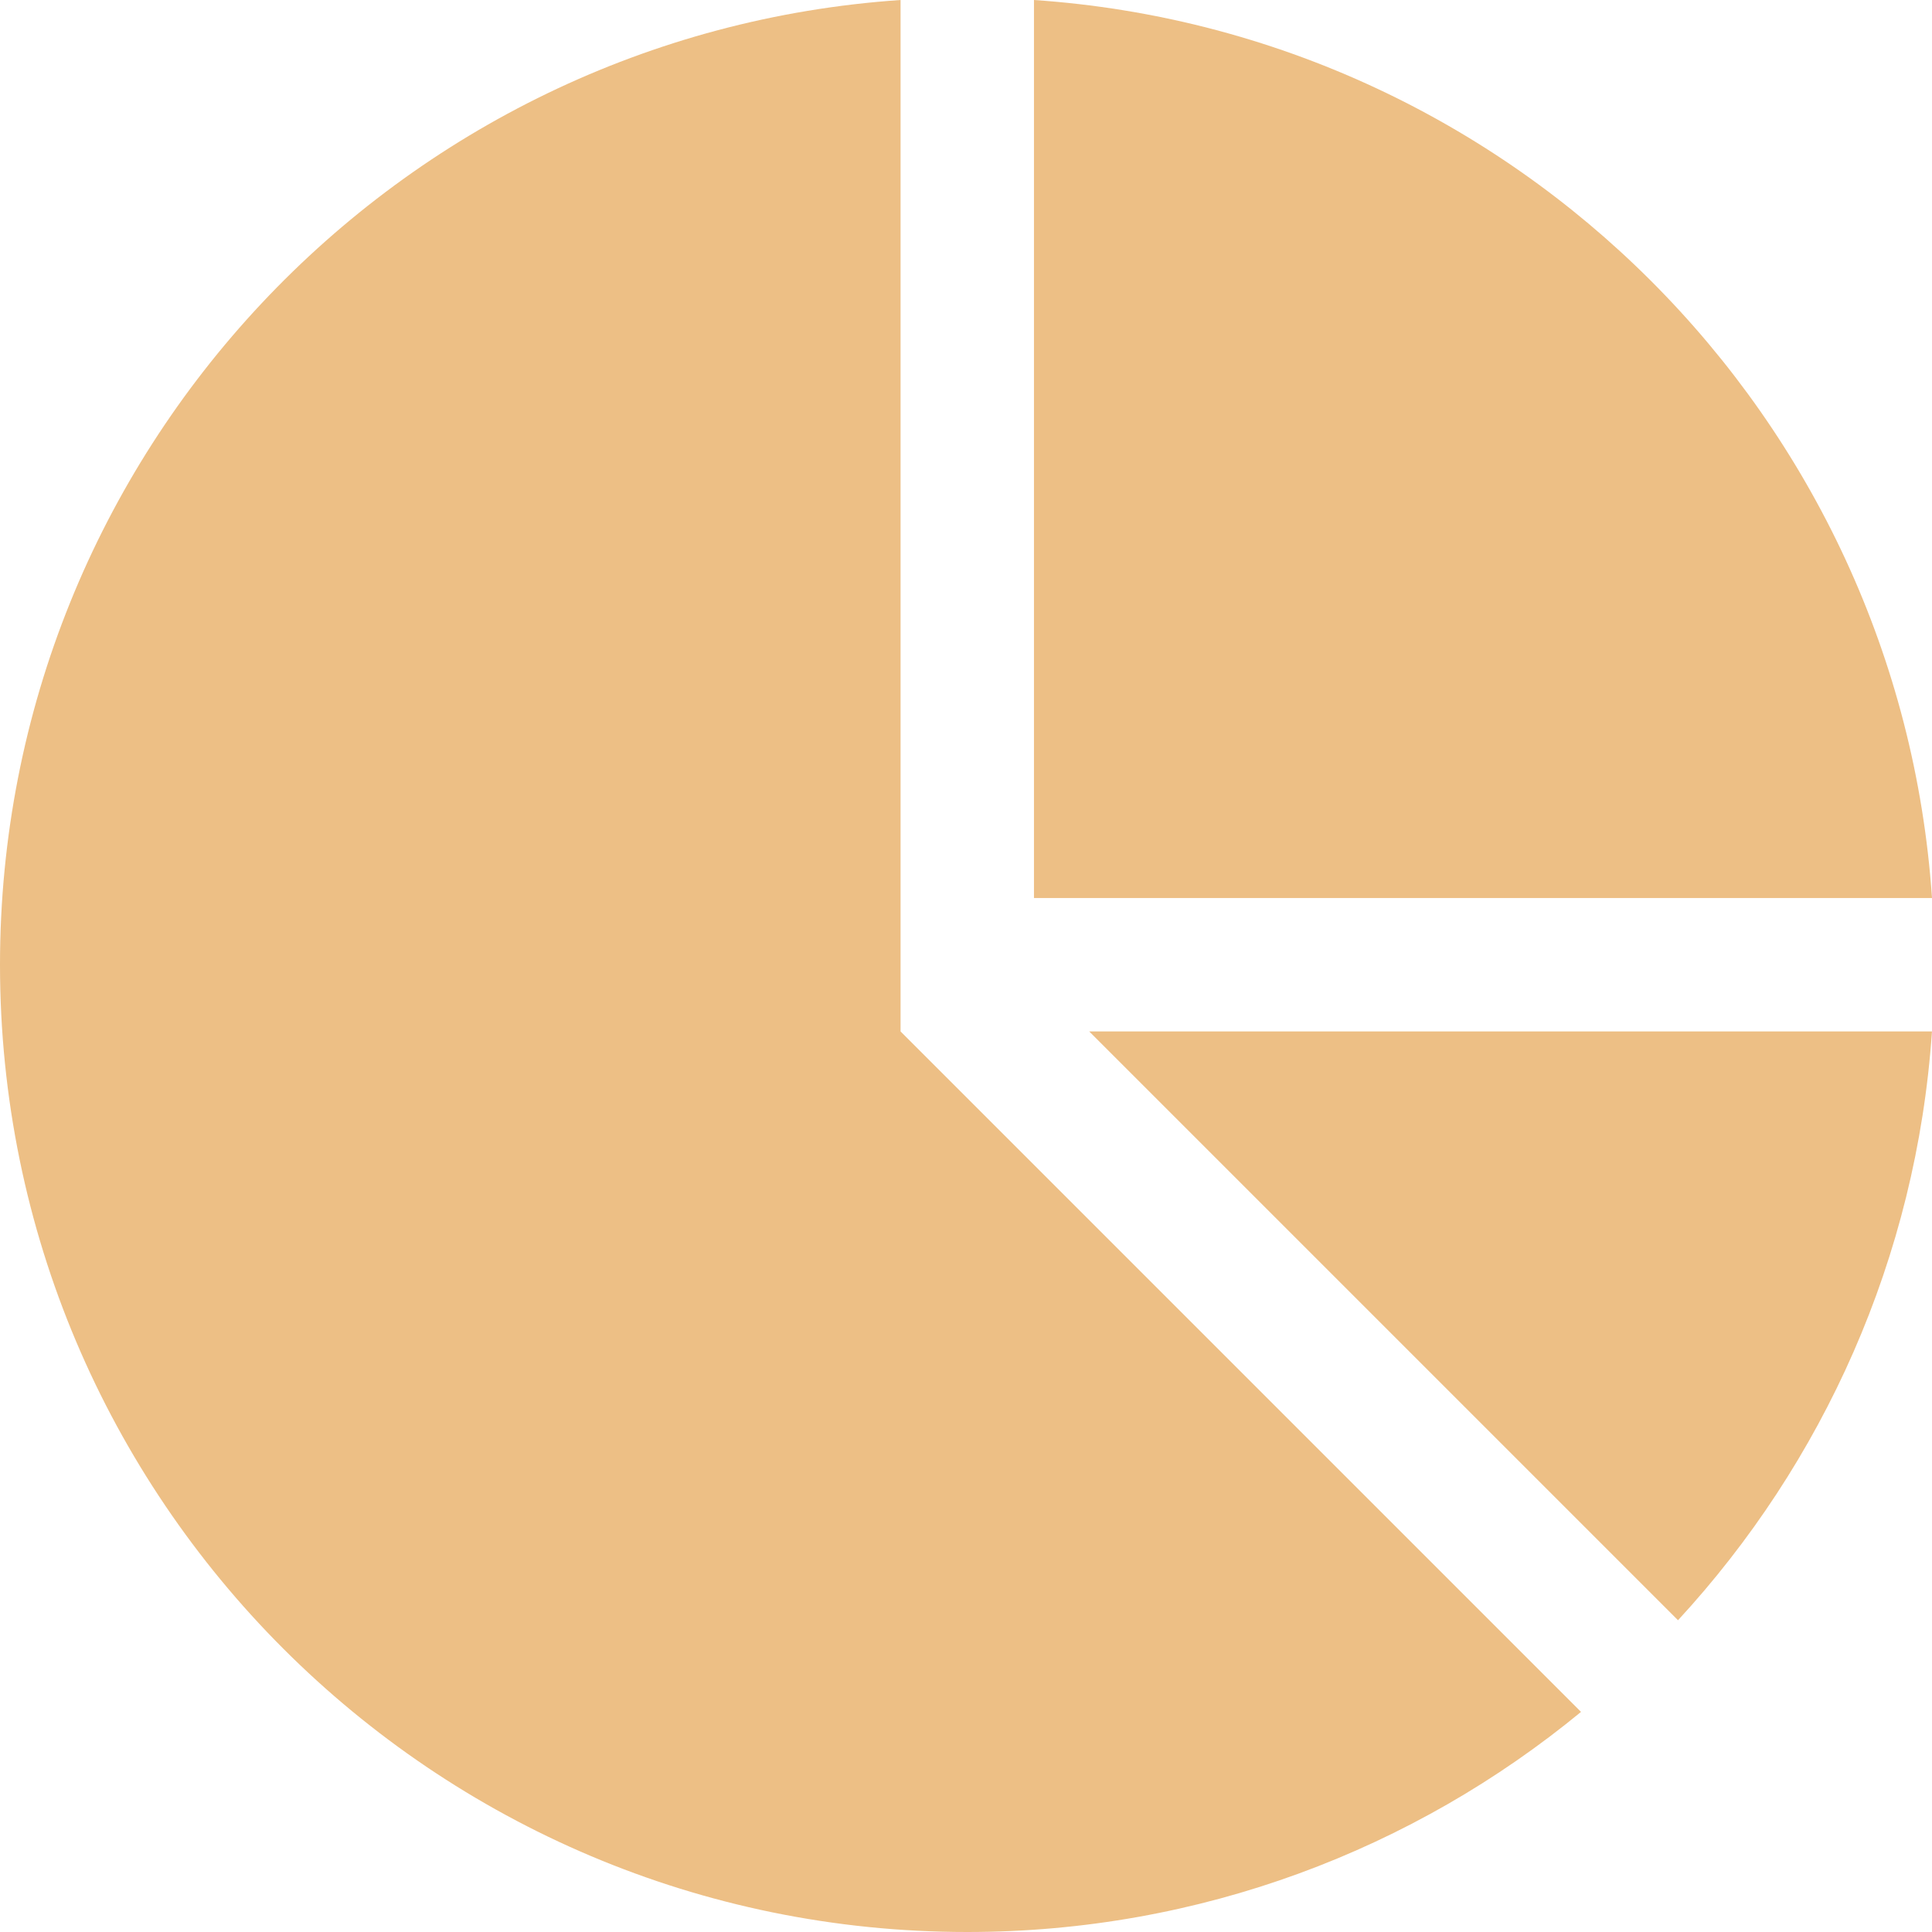 <?xml version="1.0" encoding="iso-8859-1"?>
<!-- Generator: Adobe Illustrator 18.0.0, SVG Export Plug-In . SVG Version: 6.00 Build 0)  -->
<!DOCTYPE svg PUBLIC "-//W3C//DTD SVG 1.1//EN" "http://www.w3.org/Graphics/SVG/1.1/DTD/svg11.dtd">
<svg version="1.1" id="Capa_1" xmlns="http://www.w3.org/2000/svg" xmlns:xlink="http://www.w3.org/1999/xlink" x="0px" y="0px"
	 viewBox="0 0 57.924 57.924" style="enable-background:new 0 0 57.924 57.924;" xml:space="preserve" width="27px" height="27px">
<g>
	<path style="fill:#EDBF85;" d="M31,26.924h26.924C56.94,12.503,45.421,0.983,31,0V26.924z"/>
	<path style="fill:#EDBF85;" d="M50.309,48.577c4.343-4.71,7.151-10.858,7.614-17.653H32.656L50.309,48.577z"/>
	<path style="fill:#EDBF85;" d="M27,30.924V0C11.918,1.028,0,13.58,0,28.924c0,16.016,12.984,29,29,29
		c6.99,0,13.396-2.479,18.401-6.599L27,30.924z"/>
</g>
<g>
</g>
<g>
</g>
<g>
</g>
<g>
</g>
<g>
</g>
<g>
</g>
<g>
</g>
<g>
</g>
<g>
</g>
<g>
</g>
<g>
</g>
<g>
</g>
<g>
</g>
<g>
</g>
<g>
</g>
</svg>
